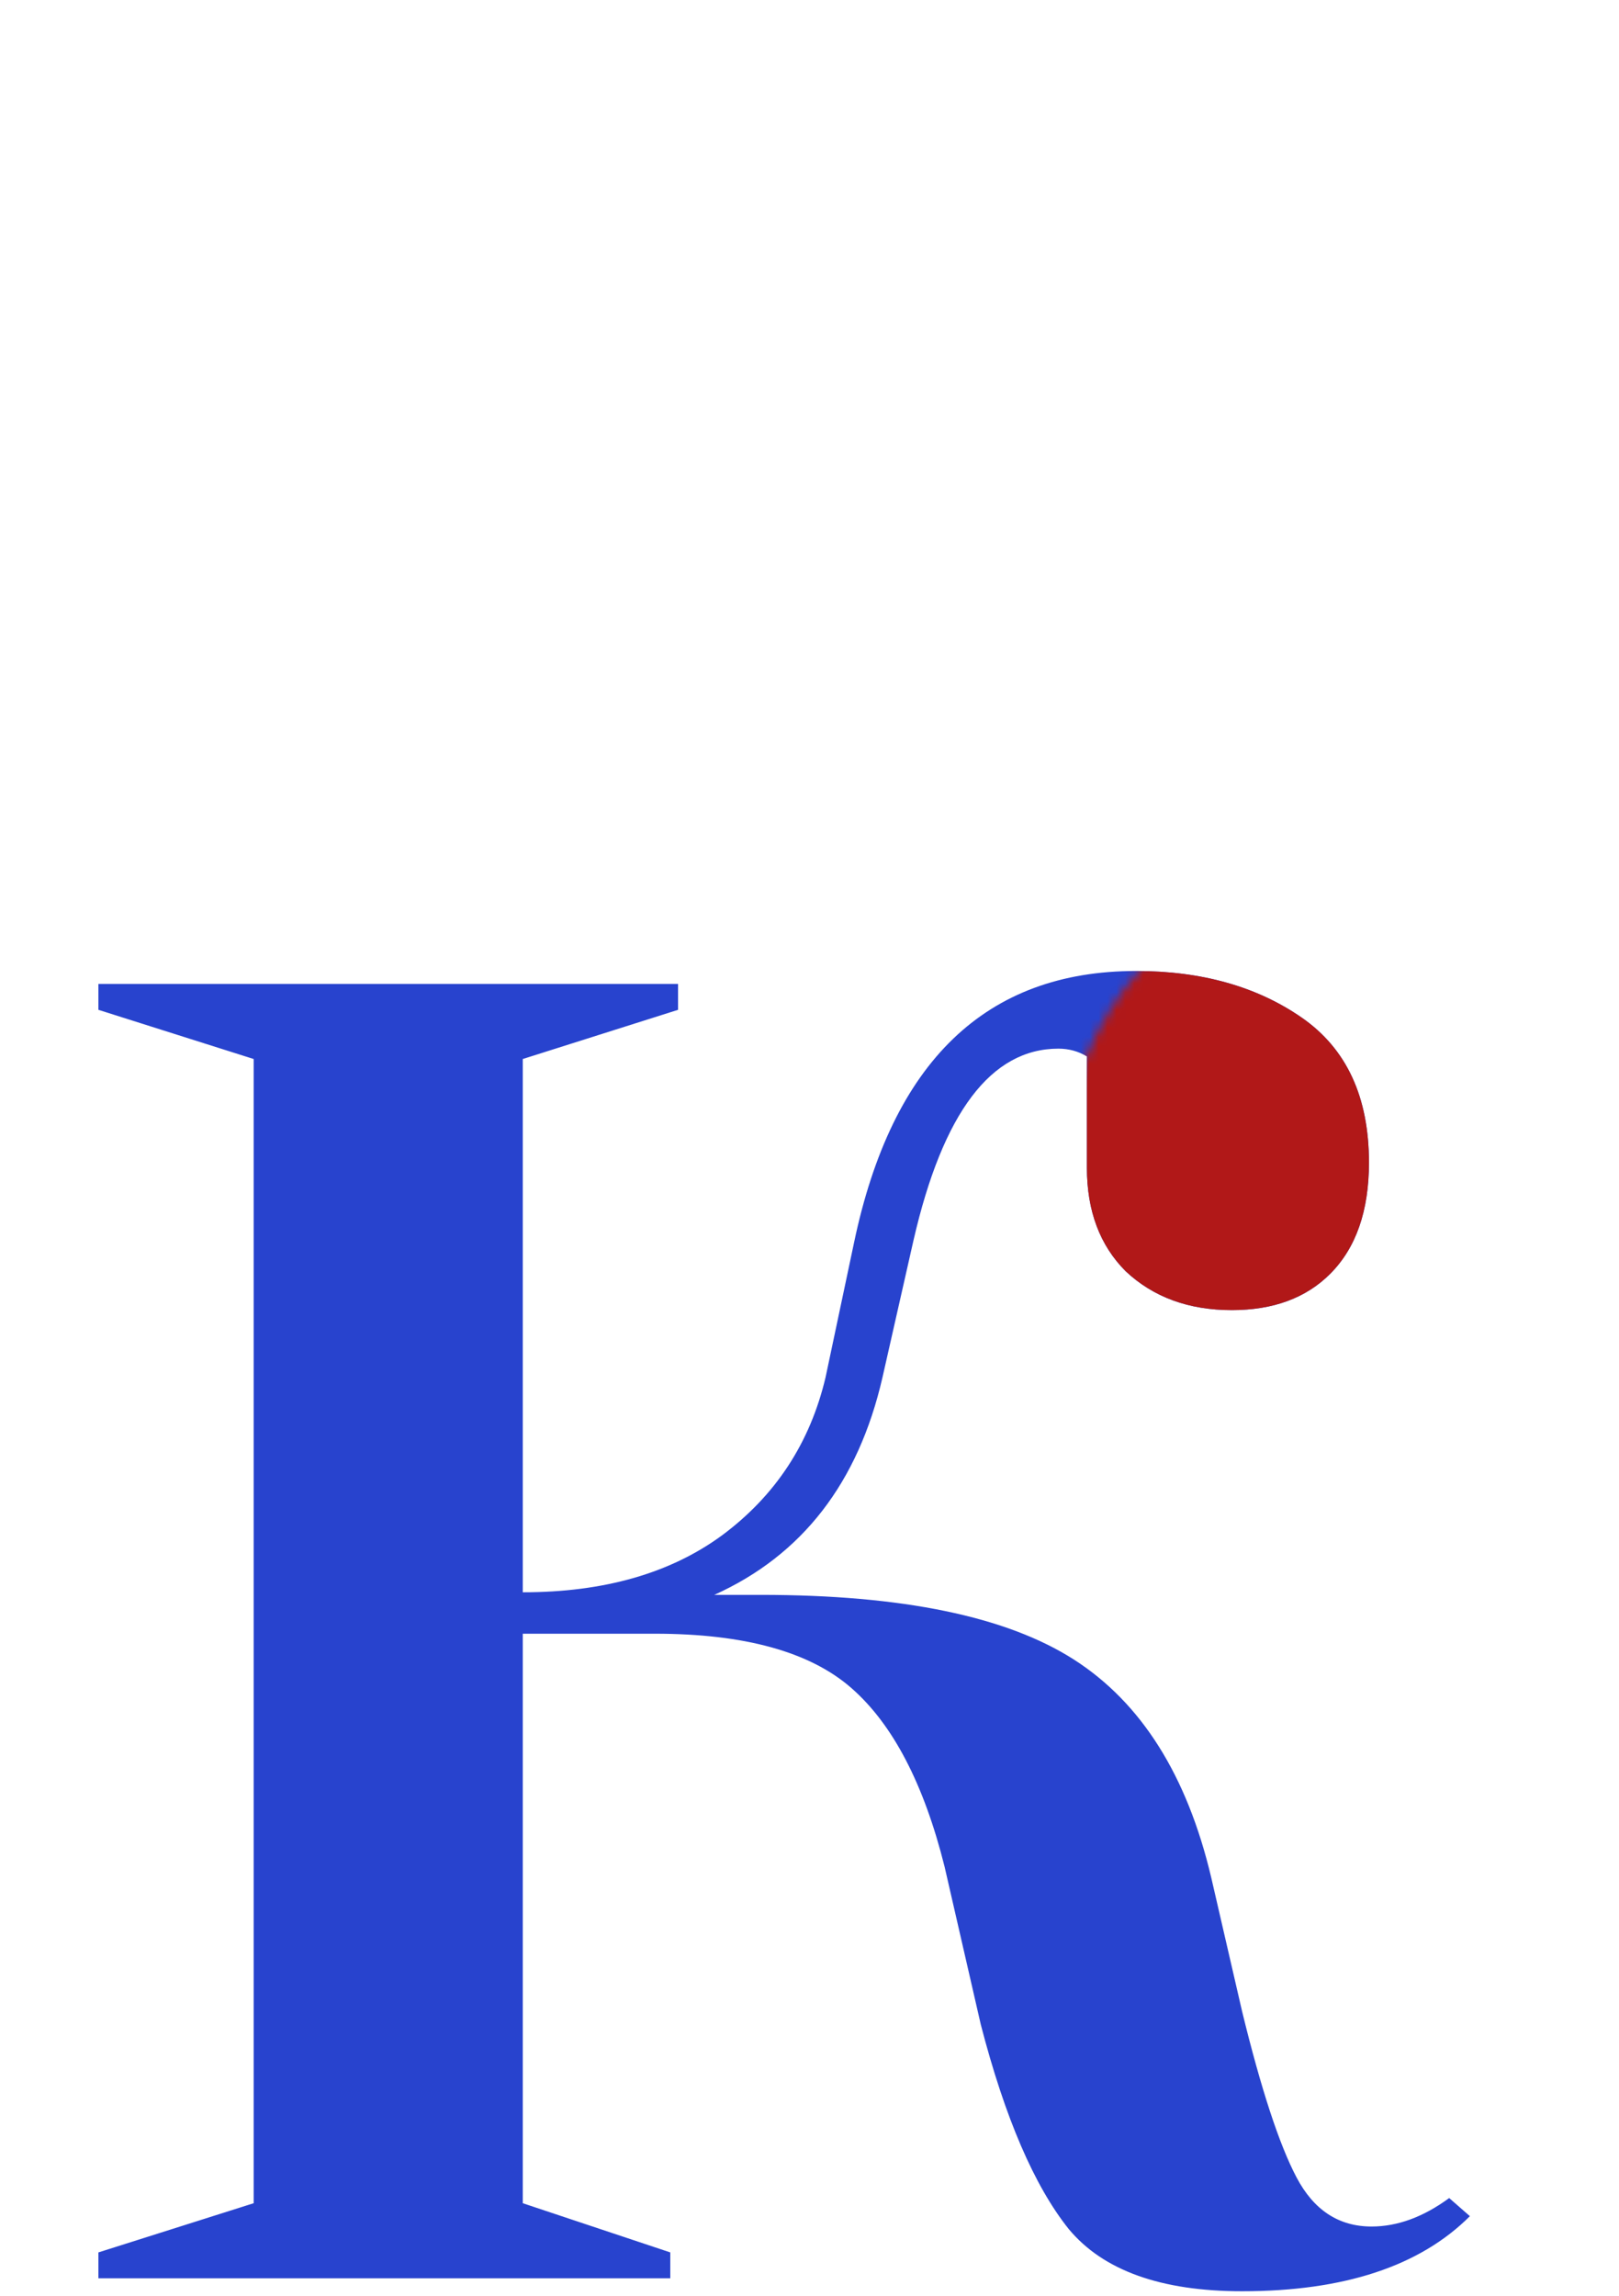 <svg width="182" height="258" viewBox="0 0 182 258" fill="none" xmlns="http://www.w3.org/2000/svg">
<path d="M122.184 131.219V118.711C121.214 118.129 120.148 117.838 118.984 117.838C111.421 117.838 105.991 125.014 102.694 139.364L99.203 154.782C96.488 166.612 90.185 174.757 80.295 179.217H85.531C101.433 179.217 113.166 181.642 120.73 186.49C128.293 191.338 133.432 199.483 136.147 210.925L139.638 226.052C141.771 234.779 143.807 240.985 145.747 244.669C147.686 248.354 150.498 250.196 154.183 250.196C157.092 250.196 160.001 249.13 162.91 246.997L165.237 249.033C159.613 254.657 151.08 257.469 139.638 257.469C130.523 257.469 124.026 255.142 120.148 250.487C116.269 245.639 112.972 237.979 110.257 227.506L106.185 209.762C103.858 200.453 100.367 193.762 95.712 189.69C91.058 185.617 83.689 183.581 73.604 183.581H58.768V247.578L75.35 253.105V256.014H11.061V253.105L28.515 247.578L28.515 119.002L11.061 113.475V110.566H76.222V113.475L58.768 119.002L58.768 178.927C67.883 178.927 75.35 176.793 81.168 172.527C87.179 168.066 91.058 162.151 92.803 154.782L96.003 139.655C100.27 119.293 110.839 109.111 127.711 109.111C135.081 109.111 141.286 110.856 146.329 114.347C151.371 117.838 153.892 123.268 153.892 130.638C153.892 136.068 152.437 140.237 149.528 143.146C146.813 145.861 143.129 147.219 138.474 147.219C133.626 147.219 129.65 145.764 126.548 142.855C123.639 139.946 122.184 136.068 122.184 131.219Z" fill="#2843CE"/>
<mask id="mask0_128_7909" style="mask-type:alpha" maskUnits="userSpaceOnUse" x="119" y="98" width="63" height="69">
<ellipse cx="150.394" cy="132.748" rx="31.012" ry="34.114" fill="#D9D9D9"/>
</mask>
<g mask="url(#mask0_128_7909)">
<path d="M122.184 131.22V118.711C121.214 118.129 120.148 117.838 118.984 117.838C111.421 117.838 105.991 125.014 102.694 139.365L99.203 154.782C96.488 166.612 90.185 174.757 80.295 179.218H85.531C101.433 179.218 113.166 181.642 120.73 186.49C128.293 191.338 133.432 199.484 136.147 210.926L139.638 226.052C141.771 234.779 143.807 240.985 145.747 244.67C147.686 248.354 150.498 250.197 154.183 250.197C157.092 250.197 160.001 249.13 162.91 246.997L165.237 249.033C159.613 254.657 151.08 257.469 139.638 257.469C130.523 257.469 124.026 255.142 120.148 250.488C116.269 245.639 112.972 237.979 110.257 227.507L106.185 209.762C103.858 200.453 100.367 193.763 95.712 189.69C91.058 185.617 83.689 183.581 73.604 183.581H58.768L58.768 247.579L75.35 253.106V256.015H11.061V253.106L28.515 247.579L28.515 119.002L11.061 113.475V110.566L76.222 110.566V113.475L58.768 119.002L58.768 178.927C67.883 178.927 75.35 176.794 81.168 172.527C87.179 168.067 91.058 162.152 92.803 154.782L96.003 139.656C100.27 119.293 110.839 109.111 127.711 109.111C135.081 109.111 141.286 110.857 146.329 114.348C151.371 117.838 153.892 123.268 153.892 130.638C153.892 136.068 152.437 140.237 149.528 143.146C146.813 145.861 143.129 147.219 138.474 147.219C133.626 147.219 129.65 145.764 126.548 142.855C123.639 139.946 122.184 136.068 122.184 131.22Z" fill="#B11818"/>
</g>
</svg>
